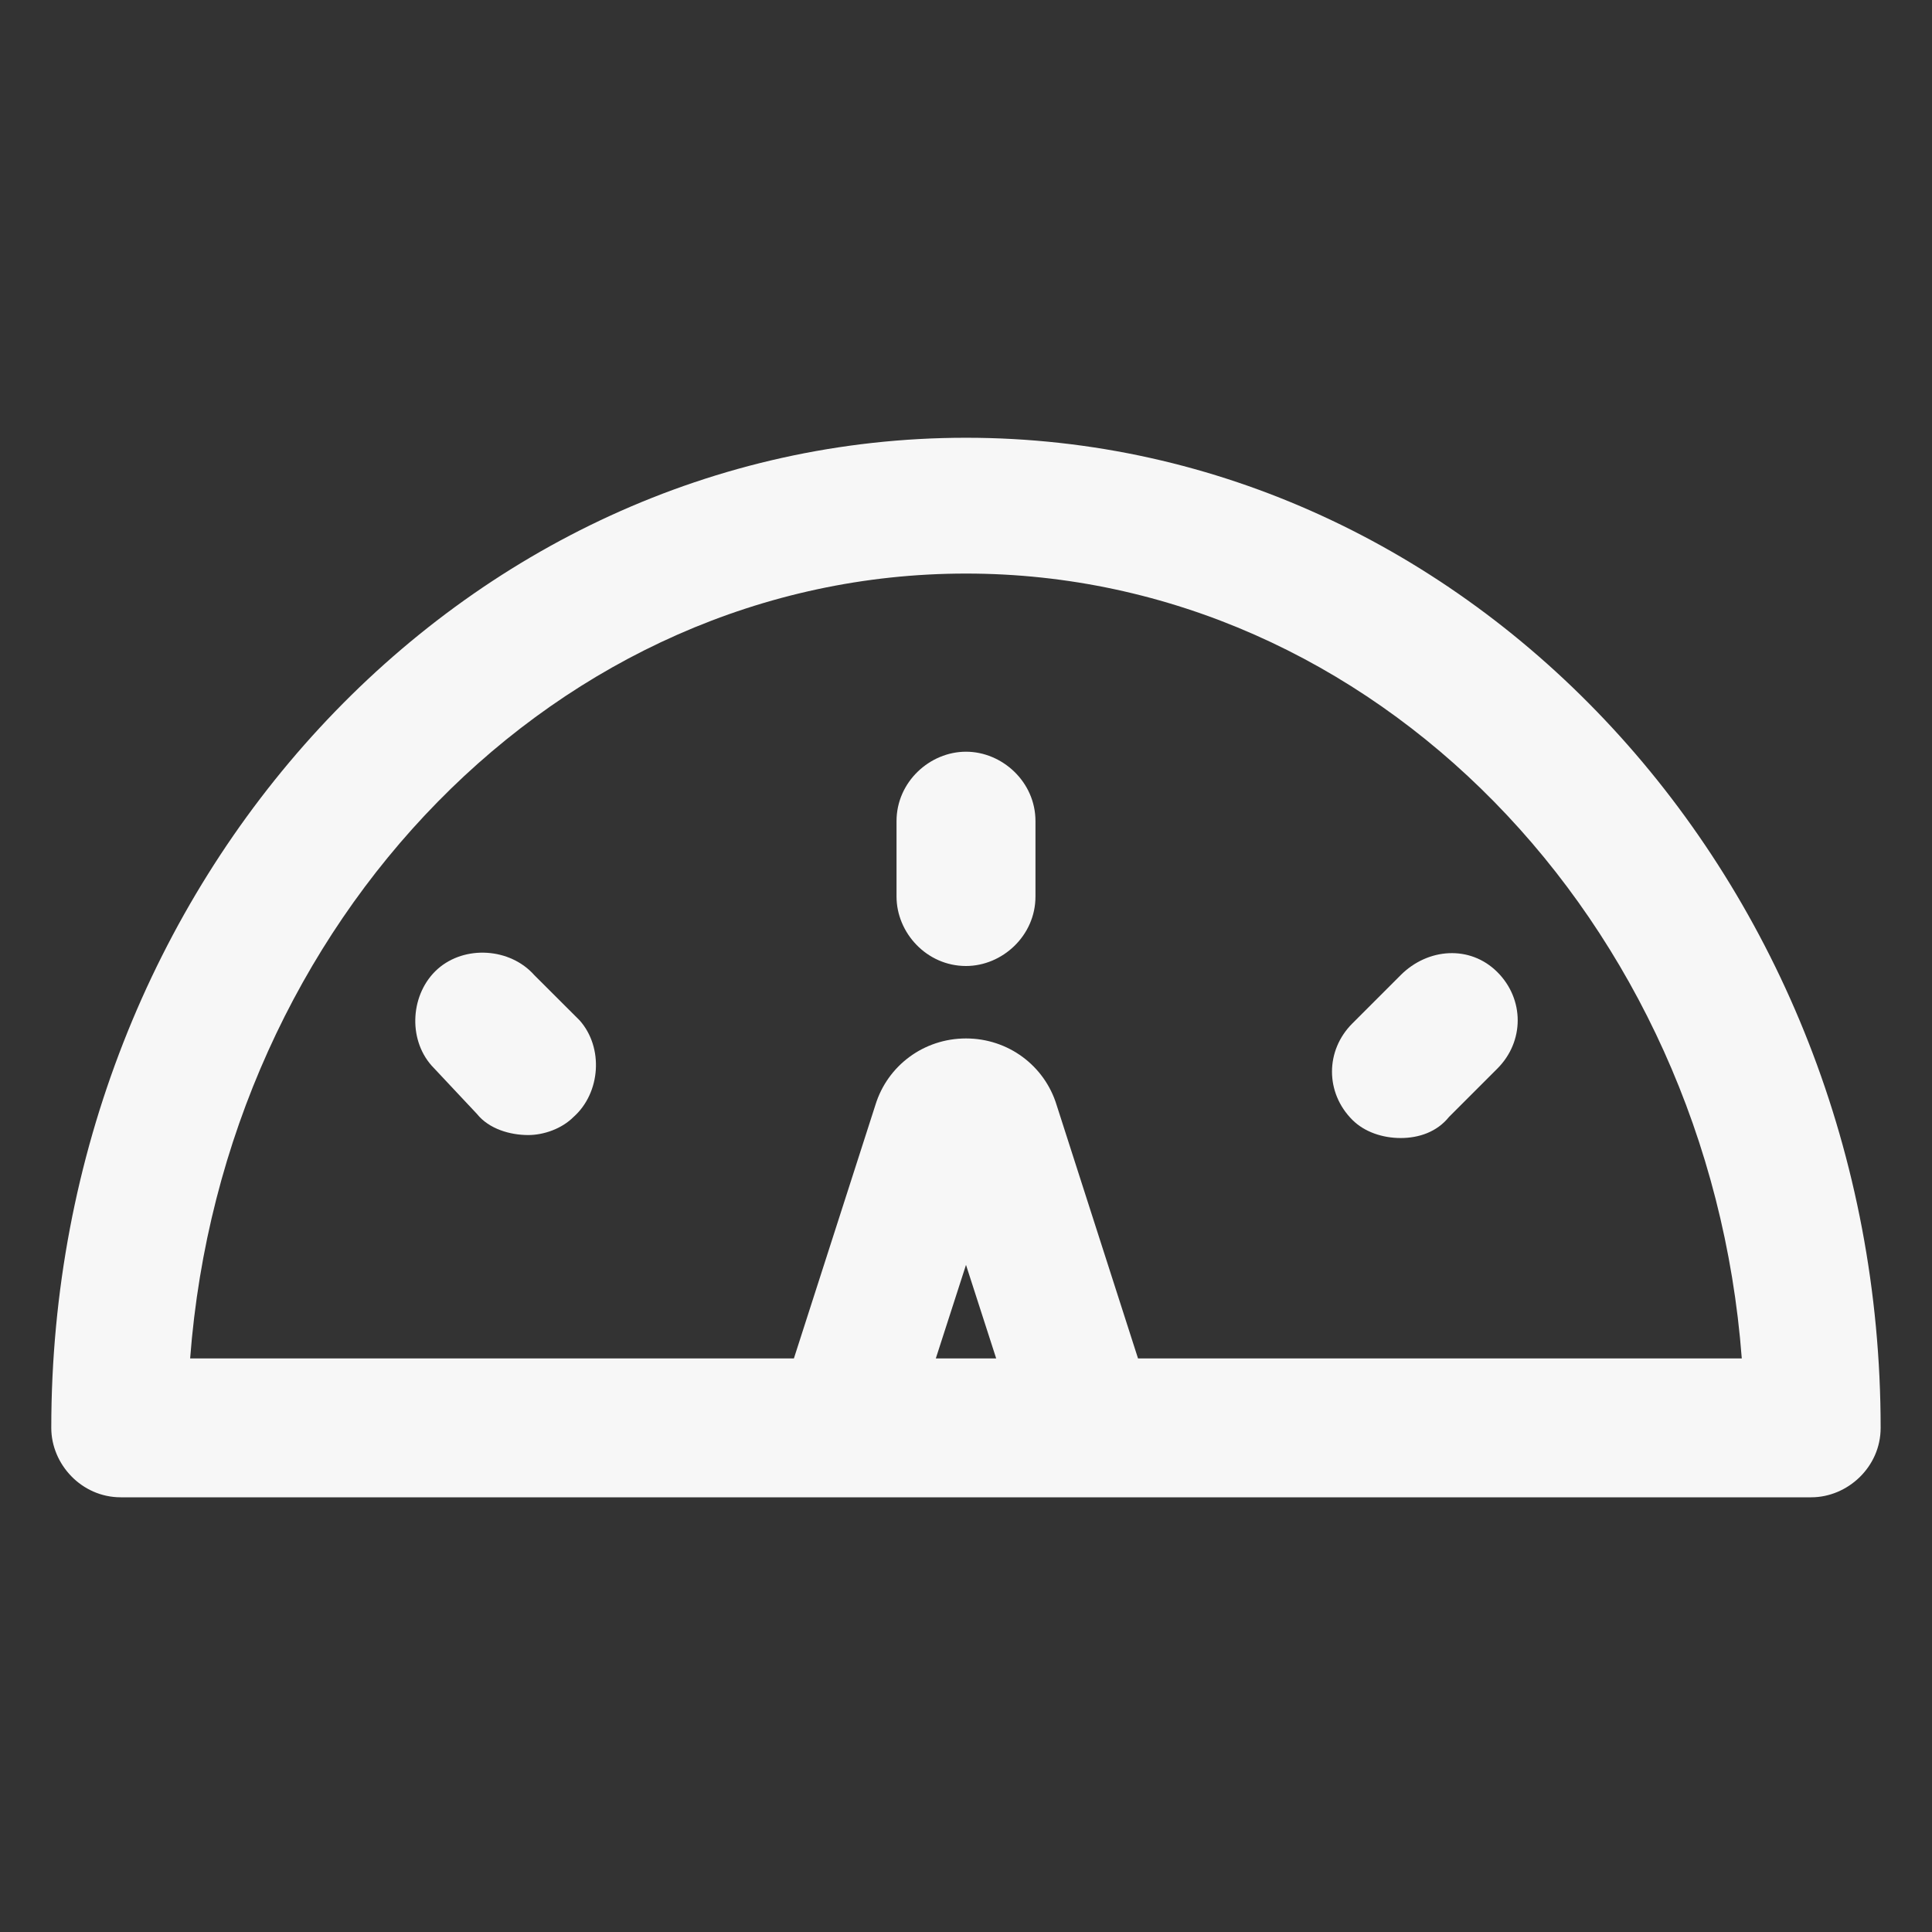 <svg width="24" height="24" viewBox="0 0 24 24" fill="none" xmlns="http://www.w3.org/2000/svg">
<rect x="0" y="0" width="24" height="24" fill="#333333" stroke="none"/>
<path d="M12 5.438C5.737 5.438 0.637 10.95 0.637 17.738C0.637 18.188 1.012 18.6 1.5 18.6H22.5C22.95 18.6 23.362 18.225 23.362 17.738C23.362 10.95 18.262 5.438 12 5.438ZM11.625 16.875L12 15.713L12.375 16.875H11.625ZM14.137 16.875L13.125 13.725C12.975 13.238 12.525 12.9 12 12.9C11.475 12.9 11.025 13.238 10.875 13.725L9.862 16.875H2.362C2.775 11.438 6.937 7.125 12 7.125C17.062 7.125 21.225 11.438 21.637 16.875H14.137Z" fill="#F7F7F7"/>
<path d="M12 9.338C11.55 9.338 11.137 9.713 11.137 10.2V11.137C11.137 11.588 11.512 12 12 12C12.45 12 12.863 11.625 12.863 11.137V10.2C12.863 9.713 12.45 9.338 12 9.338Z" fill="#F7F7F7"/>
<path d="M17.4 12.113L16.8 12.713C16.462 13.05 16.462 13.575 16.8 13.912C16.95 14.062 17.175 14.137 17.4 14.137C17.625 14.137 17.85 14.062 18 13.875L18.6 13.275C18.938 12.938 18.938 12.412 18.6 12.075C18.262 11.738 17.738 11.775 17.4 12.113Z" fill="#F7F7F7"/>
<path d="M6.637 12.113C6.337 11.775 5.775 11.738 5.437 12.037C5.1 12.338 5.062 12.9 5.362 13.238L5.925 13.838C6.075 14.025 6.337 14.1 6.562 14.1C6.75 14.1 6.975 14.025 7.125 13.875C7.462 13.575 7.5 13.012 7.2 12.675L6.637 12.113Z" fill="#F7F7F7"/>
</svg>

